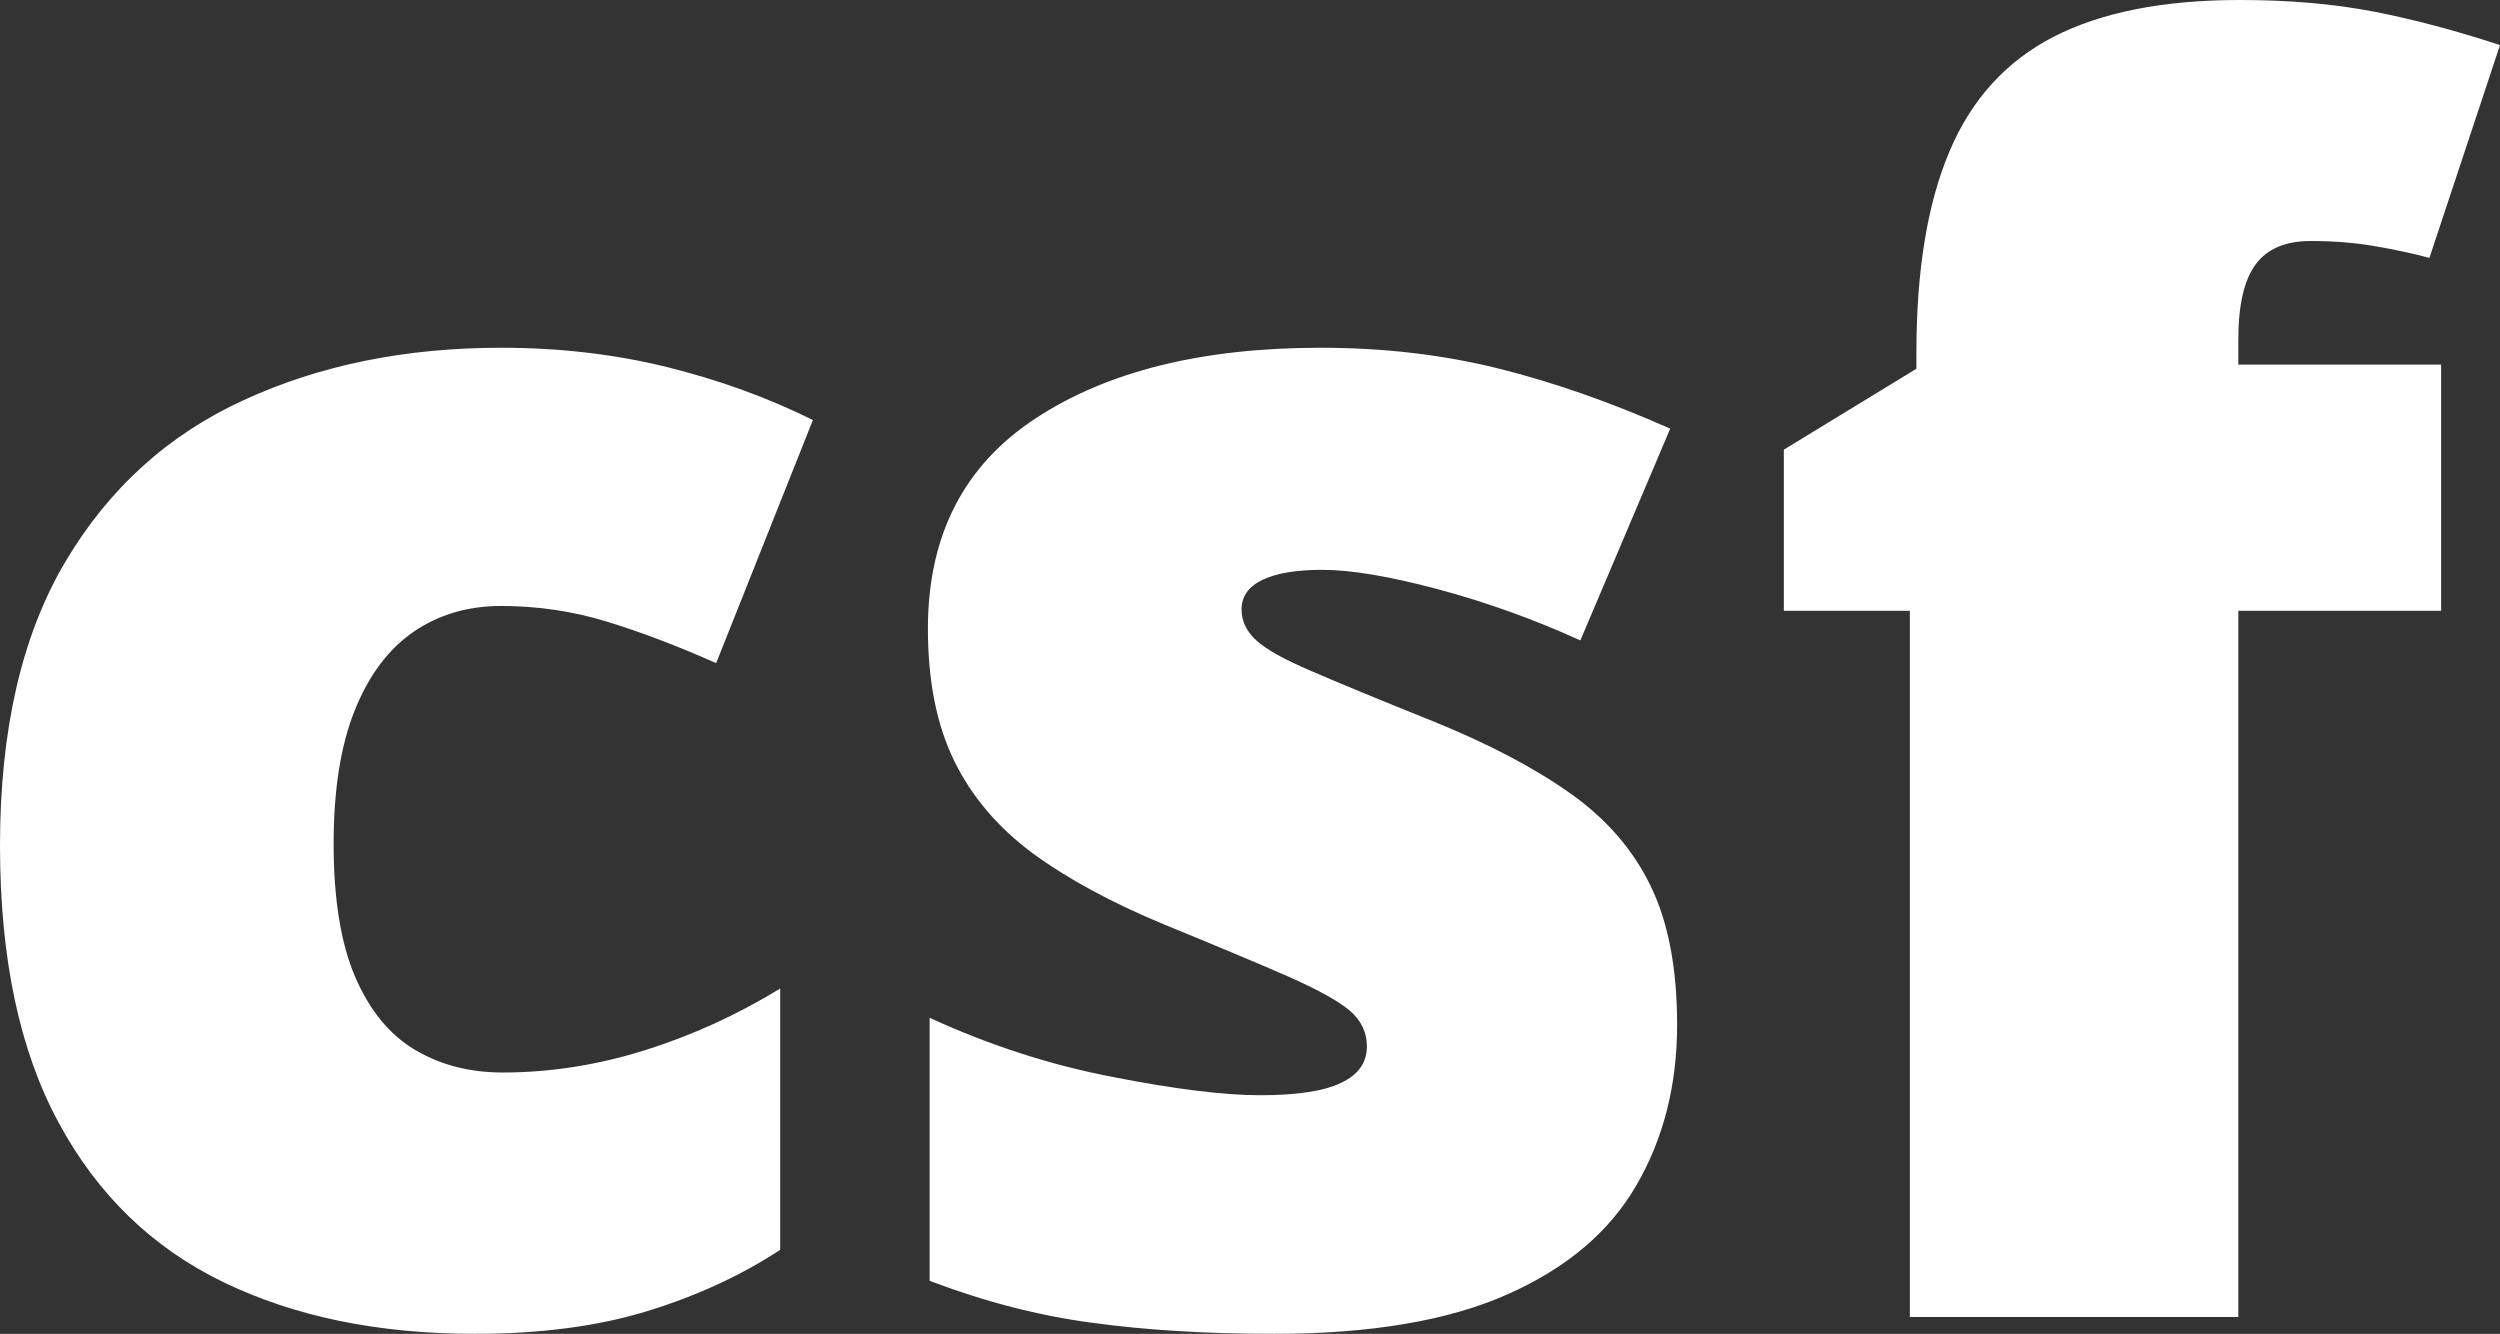 <svg xmlns="http://www.w3.org/2000/svg" viewBox="0 15.19 72.61 38.74" data-asc="1.06884765625"><rect x="0" y="15.19" width="72.61" height="38.74" fill="#333333" stroke="none"/><g fill="#ffffff"><g fill="#ffffff" transform="translate(0, 0)"><path d="M13.79 53.93Q9.59 53.93 6.49 52.43Q3.39 50.93 1.70 47.79Q0 44.65 0 39.75Q0 34.72 1.89 31.52Q3.78 28.32 7.08 26.81Q10.38 25.29 14.55 25.29Q17.09 25.29 19.37 25.85Q21.66 26.42 23.61 27.39L20.80 34.45Q19.09 33.69 17.61 33.24Q16.14 32.79 14.55 32.79Q13.11 32.79 12.01 33.54Q10.91 34.30 10.30 35.83Q9.69 37.35 9.69 39.70Q9.69 42.09 10.31 43.55Q10.94 45.02 12.05 45.68Q13.16 46.34 14.60 46.34Q16.67 46.34 18.74 45.69Q20.80 45.04 22.66 43.90L22.66 51.49Q20.95 52.61 18.80 53.27Q16.65 53.93 13.79 53.93ZM48.71 44.95Q48.71 47.58 47.53 49.61Q46.36 51.64 43.79 52.78Q41.21 53.93 37.01 53.93Q34.06 53.93 31.73 53.61Q29.39 53.30 27.00 52.39L27.00 44.75Q29.61 45.95 32.32 46.47Q35.03 47.00 36.60 47.00Q38.21 47.00 38.95 46.64Q39.70 46.29 39.70 45.58Q39.70 44.97 39.20 44.54Q38.70 44.12 37.41 43.55Q36.13 42.99 33.81 42.04Q31.52 41.09 29.99 39.97Q28.47 38.84 27.71 37.28Q26.95 35.72 26.95 33.45Q26.95 29.39 30.08 27.34Q33.20 25.29 38.35 25.29Q41.09 25.29 43.51 25.89Q45.92 26.49 48.51 27.64L45.90 33.79Q43.85 32.86 41.75 32.30Q39.65 31.74 38.40 31.74Q37.28 31.74 36.67 32.03Q36.06 32.32 36.06 32.89Q36.06 33.40 36.49 33.79Q36.91 34.18 38.11 34.69Q39.31 35.21 41.60 36.13Q44.02 37.11 45.59 38.22Q47.17 39.33 47.94 40.92Q48.71 42.50 48.71 44.95ZM70.90 32.93L65.01 32.93L65.01 53.44L55.47 53.44L55.47 32.93L51.81 32.93L51.81 28.25L55.66 25.90L55.66 25.44Q55.66 21.85 56.62 19.59Q57.57 17.33 59.64 16.26Q61.72 15.19 65.06 15.19Q67.21 15.19 68.96 15.53Q70.70 15.87 72.61 16.50L70.56 22.68Q69.85 22.49 68.98 22.34Q68.12 22.19 67.11 22.19Q66.02 22.19 65.52 22.86Q65.01 23.54 65.01 25.05L65.01 25.78L70.90 25.78L70.90 32.93Z"/></g><g fill="#ffffff" transform="translate(0, 67.234)"><path d=""/></g></g></svg>
